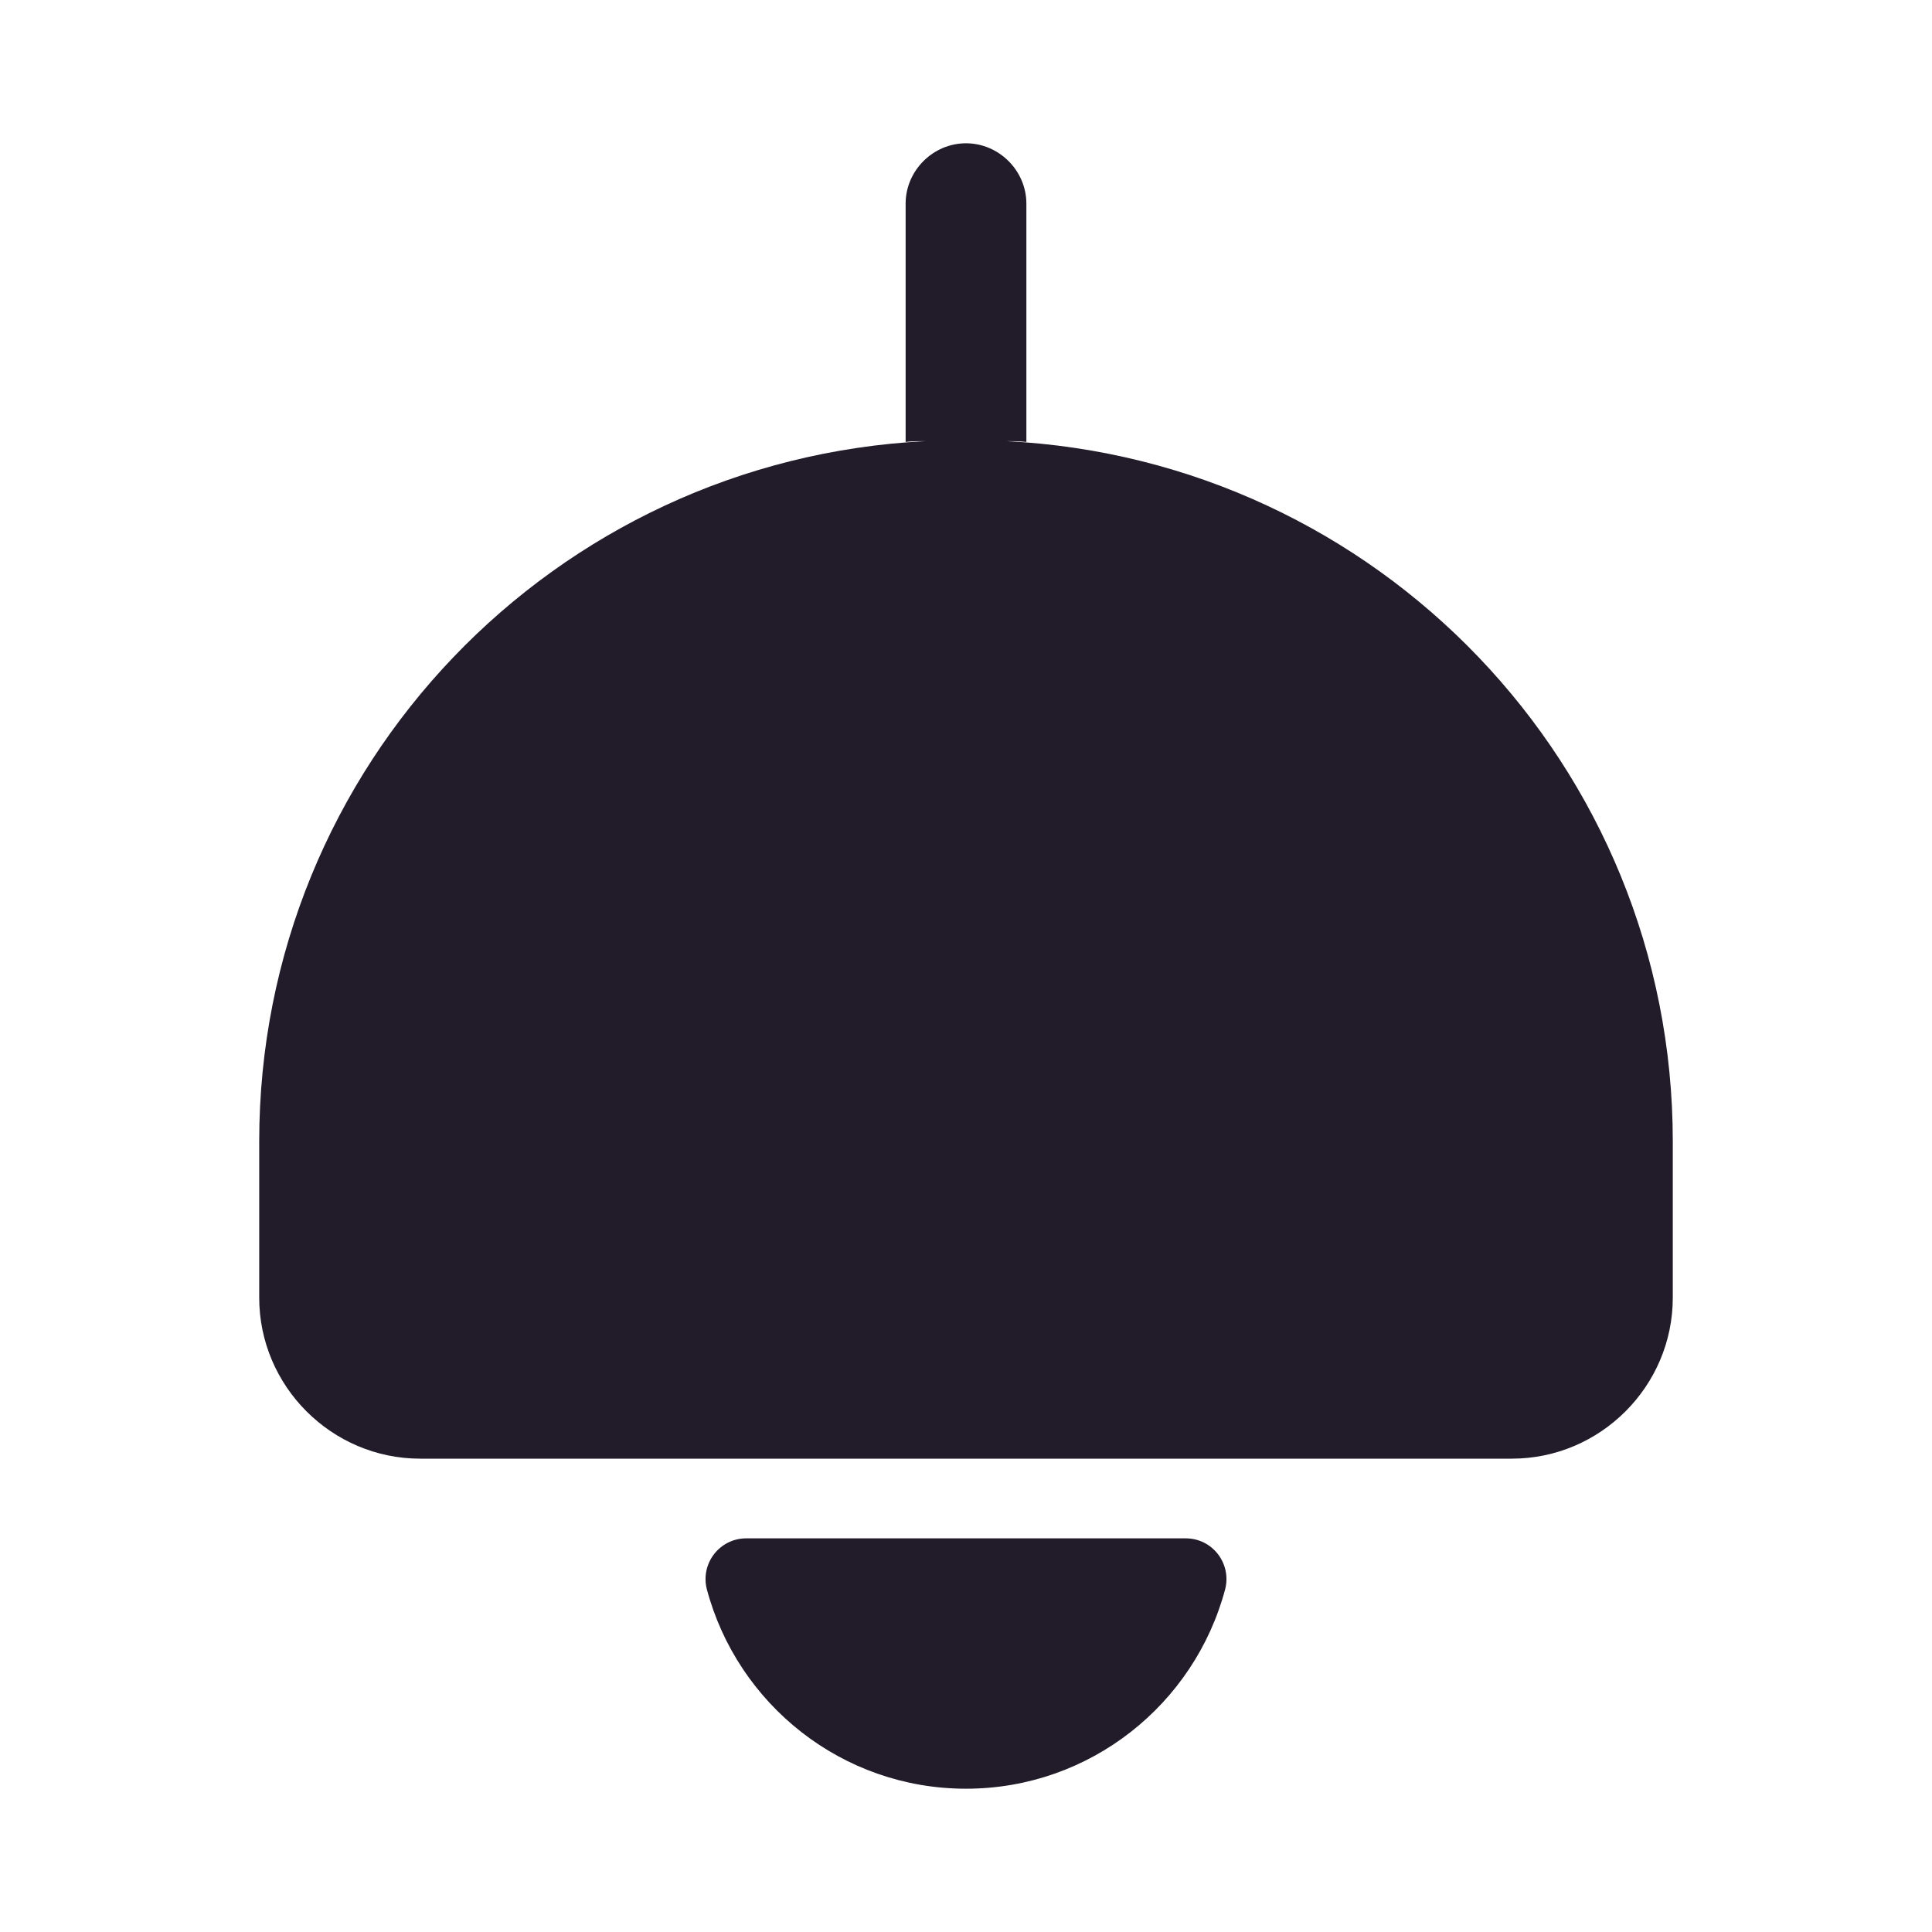 <svg width="24" height="24" viewBox="0 0 24 24" fill="none" xmlns="http://www.w3.org/2000/svg">
<path d="M12.5 5.48C12.58 5.48 12.66 5.48 12.75 5.49V2.53C12.75 2.12 12.41 1.78 12 1.78C11.59 1.78 11.25 2.12 11.25 2.53V5.49C11.33 5.48 11.41 5.48 11.5 5.48C6.89 5.71 3.22 9.51 3.22 14.18V16.12C3.22 17.22 4.12 18.12 5.22 18.12H18.78C19.88 18.12 20.78 17.22 20.78 16.12V14.18C20.78 9.51 17.11 5.71 12.5 5.48Z" fill="#211B2A"/>
<path d="M14.73 19.11C15.06 19.11 15.3 19.42 15.22 19.74C14.84 21.17 13.54 22.22 12 22.22C10.46 22.22 9.16 21.17 8.78 19.74C8.7 19.42 8.94 19.11 9.27 19.11H14.73Z" fill="#211B2A"/>
</svg>
